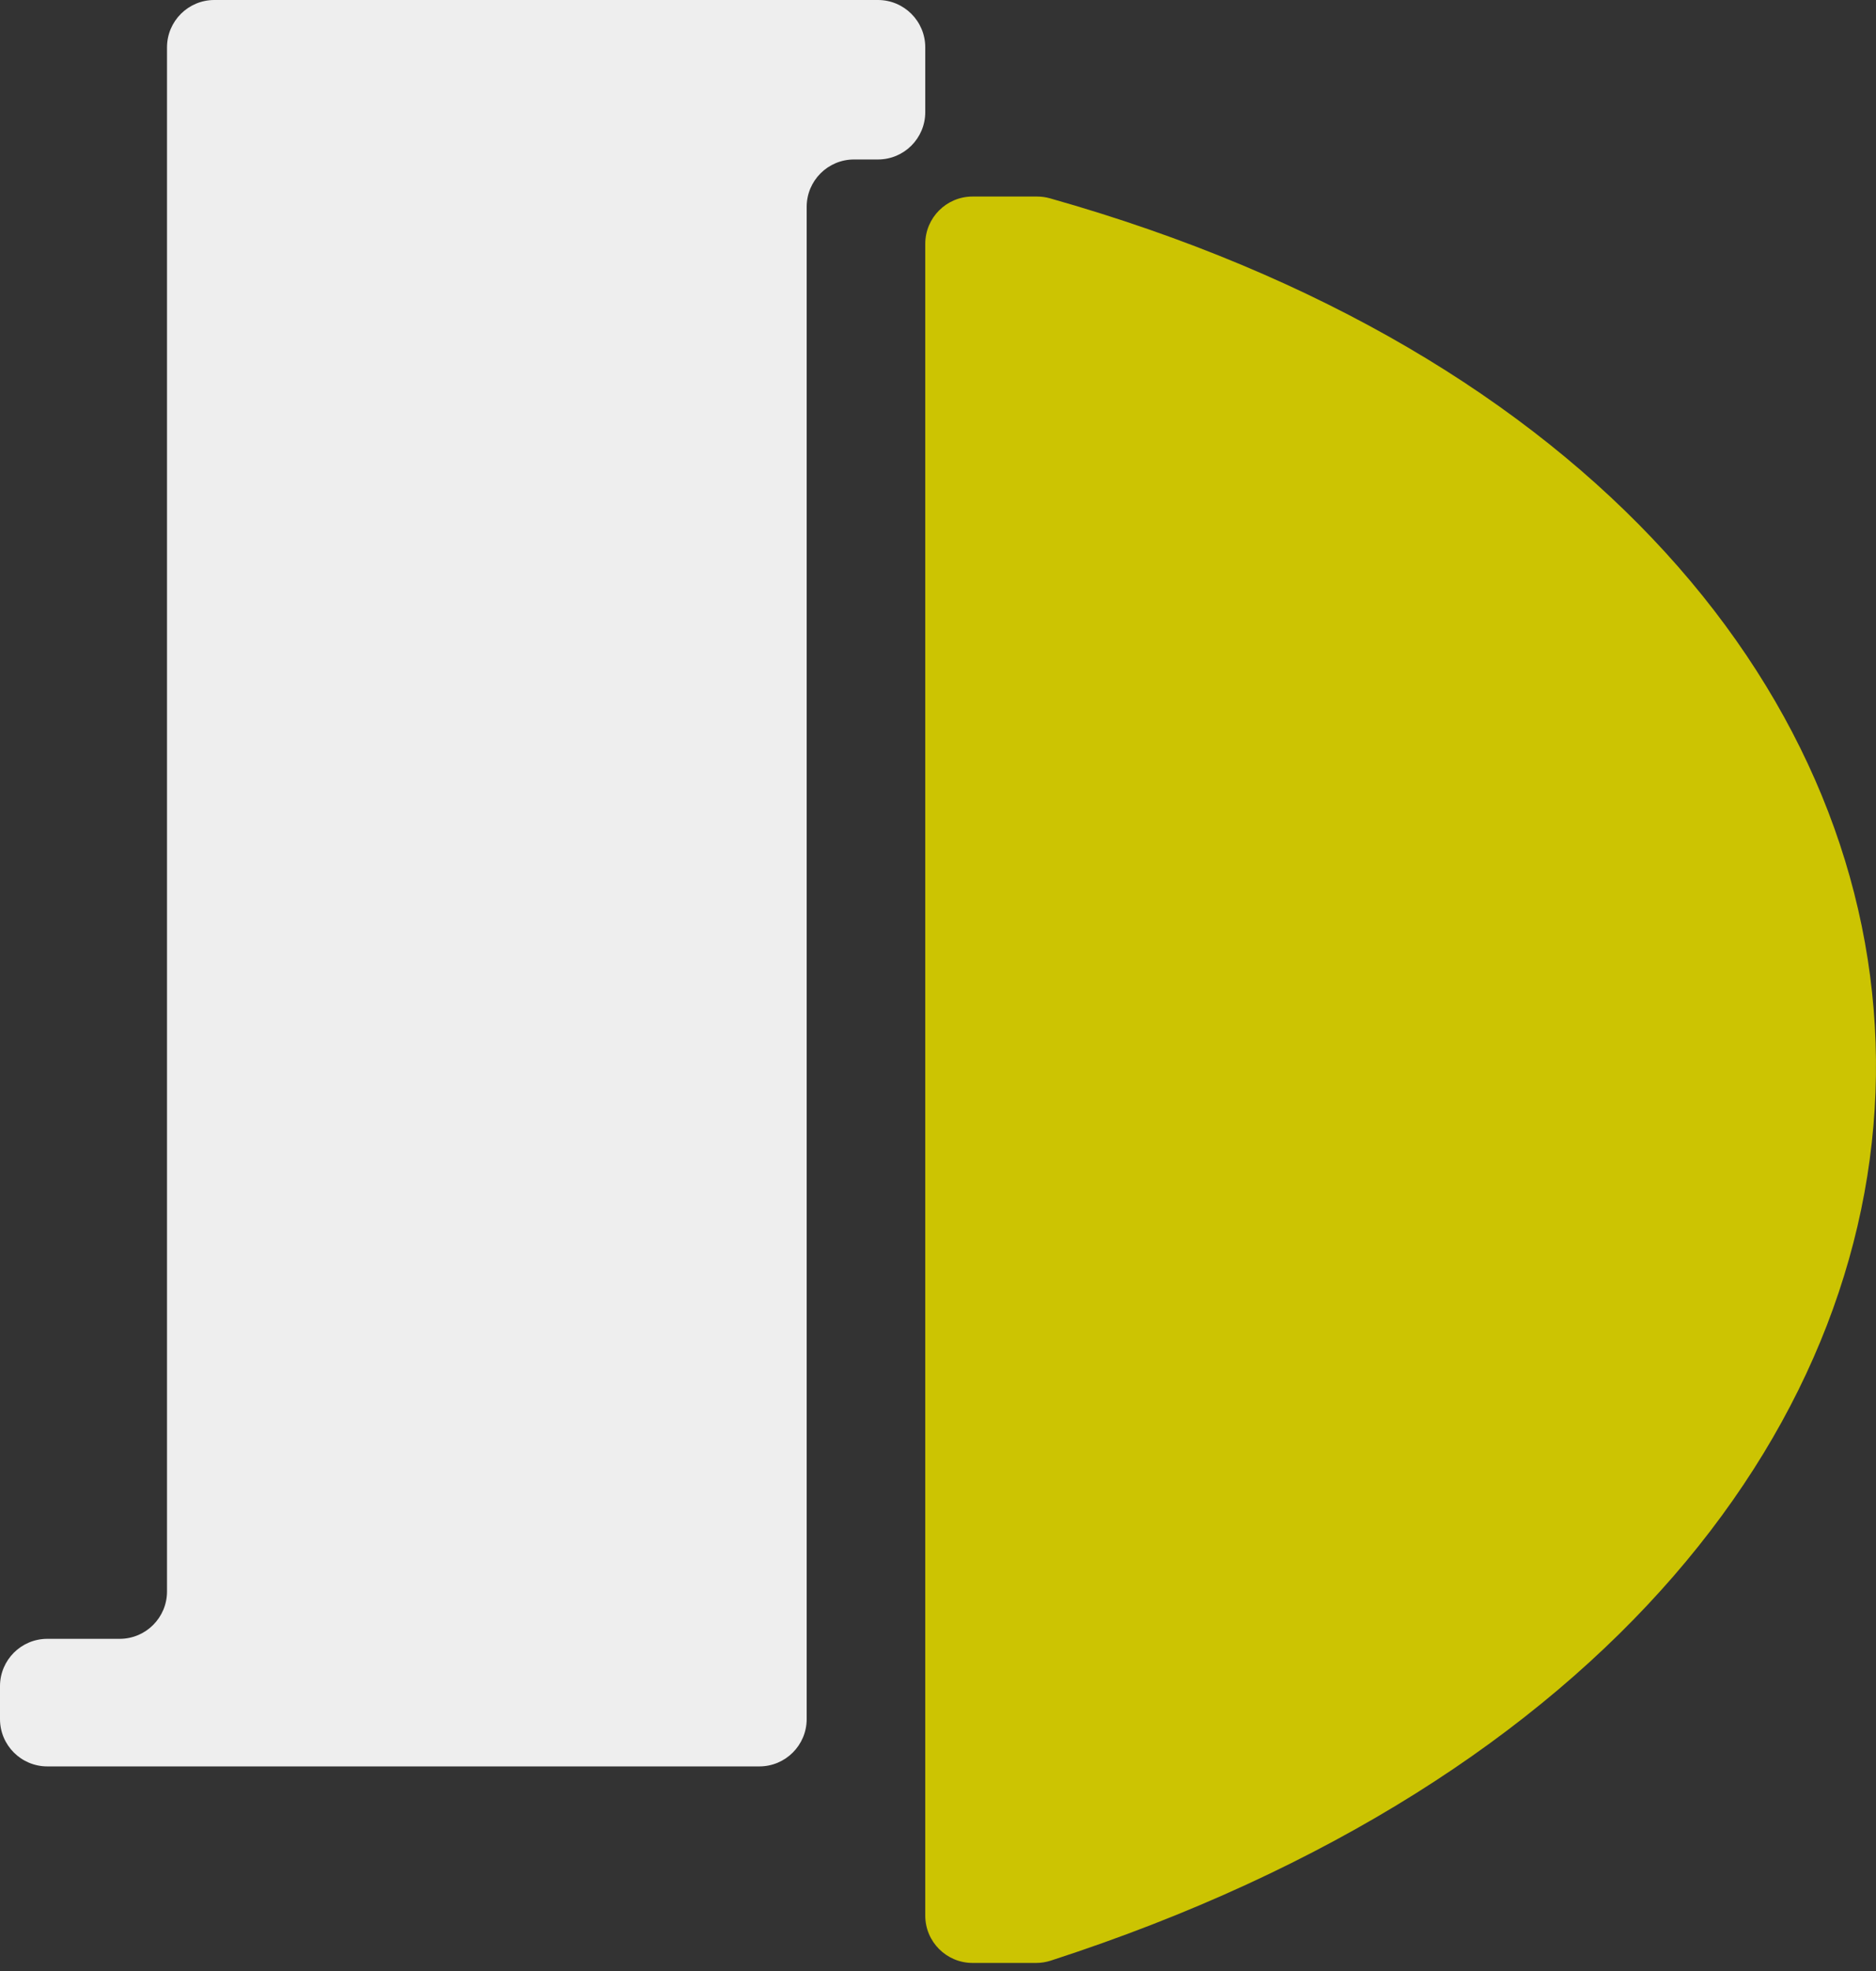 <svg width="120" height="126" viewBox="0 0 120 126" fill="none" xmlns="http://www.w3.org/2000/svg">
<rect x="0" y="0" width="120" height="126" fill="#333333" stroke="none"/>
<path d="M59.185 122.458V15.591C59.185 13.919 60.541 12.564 62.213 12.564H66.34C66.615 12.564 66.896 12.603 67.161 12.678C136.695 32.321 138.507 102.221 67.213 125.337C66.915 125.433 66.594 125.485 66.281 125.485H62.213C60.541 125.485 59.185 124.13 59.185 122.458Z" fill="#D4CC00" fill-opacity="0.95"/>
<path d="M59.185 7.168V3.027C59.185 1.355 57.83 0 56.158 0H13.711C12.039 0 10.683 1.355 10.683 3.027V101.738C10.683 103.41 9.328 104.765 7.656 104.765H3.027C1.355 104.765 0 106.121 0 107.793V109.894C0 111.566 1.355 112.921 3.027 112.921H48.573C50.245 112.921 51.6 111.566 51.6 109.894V13.222C51.6 11.55 52.956 10.195 54.628 10.195H56.158C57.83 10.195 59.185 8.84 59.185 7.168Z" fill="#F8F8F8" fill-opacity="0.95"/>
</svg>
